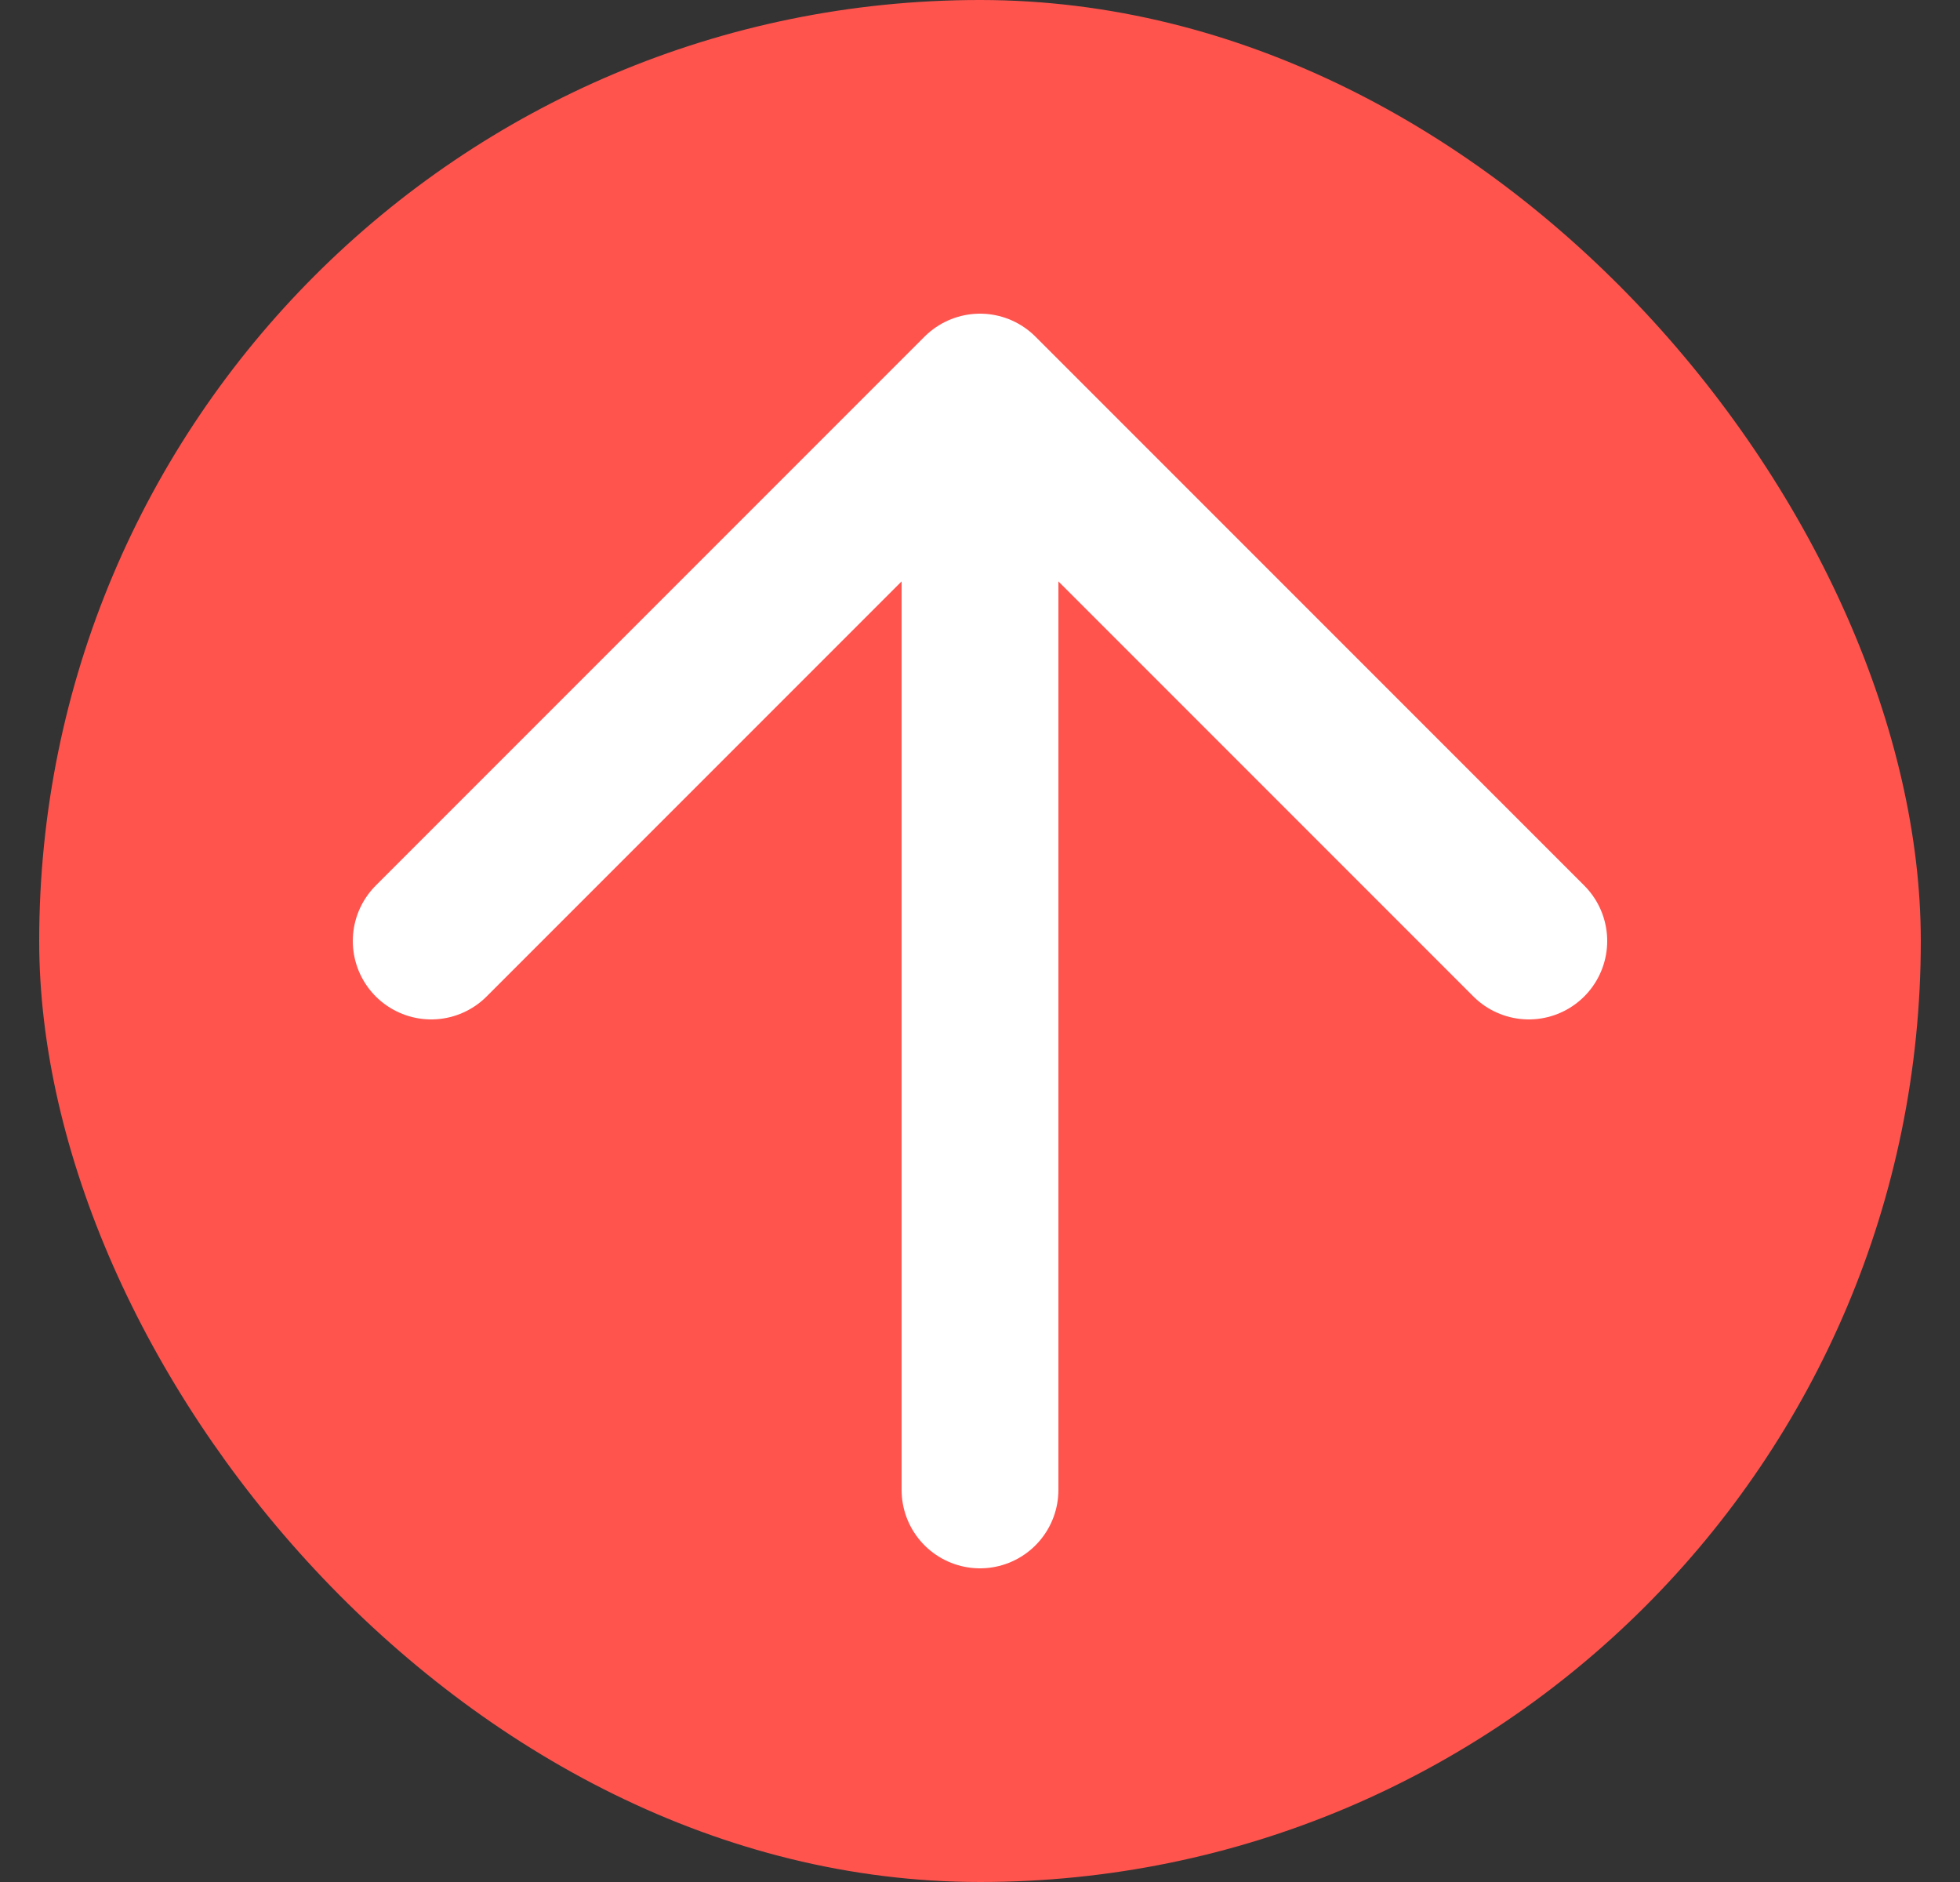 <svg width="25" height="24" viewBox="0 0 25 24" fill="none" xmlns="http://www.w3.org/2000/svg">
<rect x="0" y="0" width="25" height="24" fill="#333333" stroke="none"/>
<rect x="0.5" width="24" height="24" rx="12" fill="#FF544E"/>
<path d="M5.5 12L12.5 5M12.5 5L19.5 12M12.5 5V19" stroke="white" stroke-width="2" stroke-linecap="round" stroke-linejoin="round"/>
</svg>
